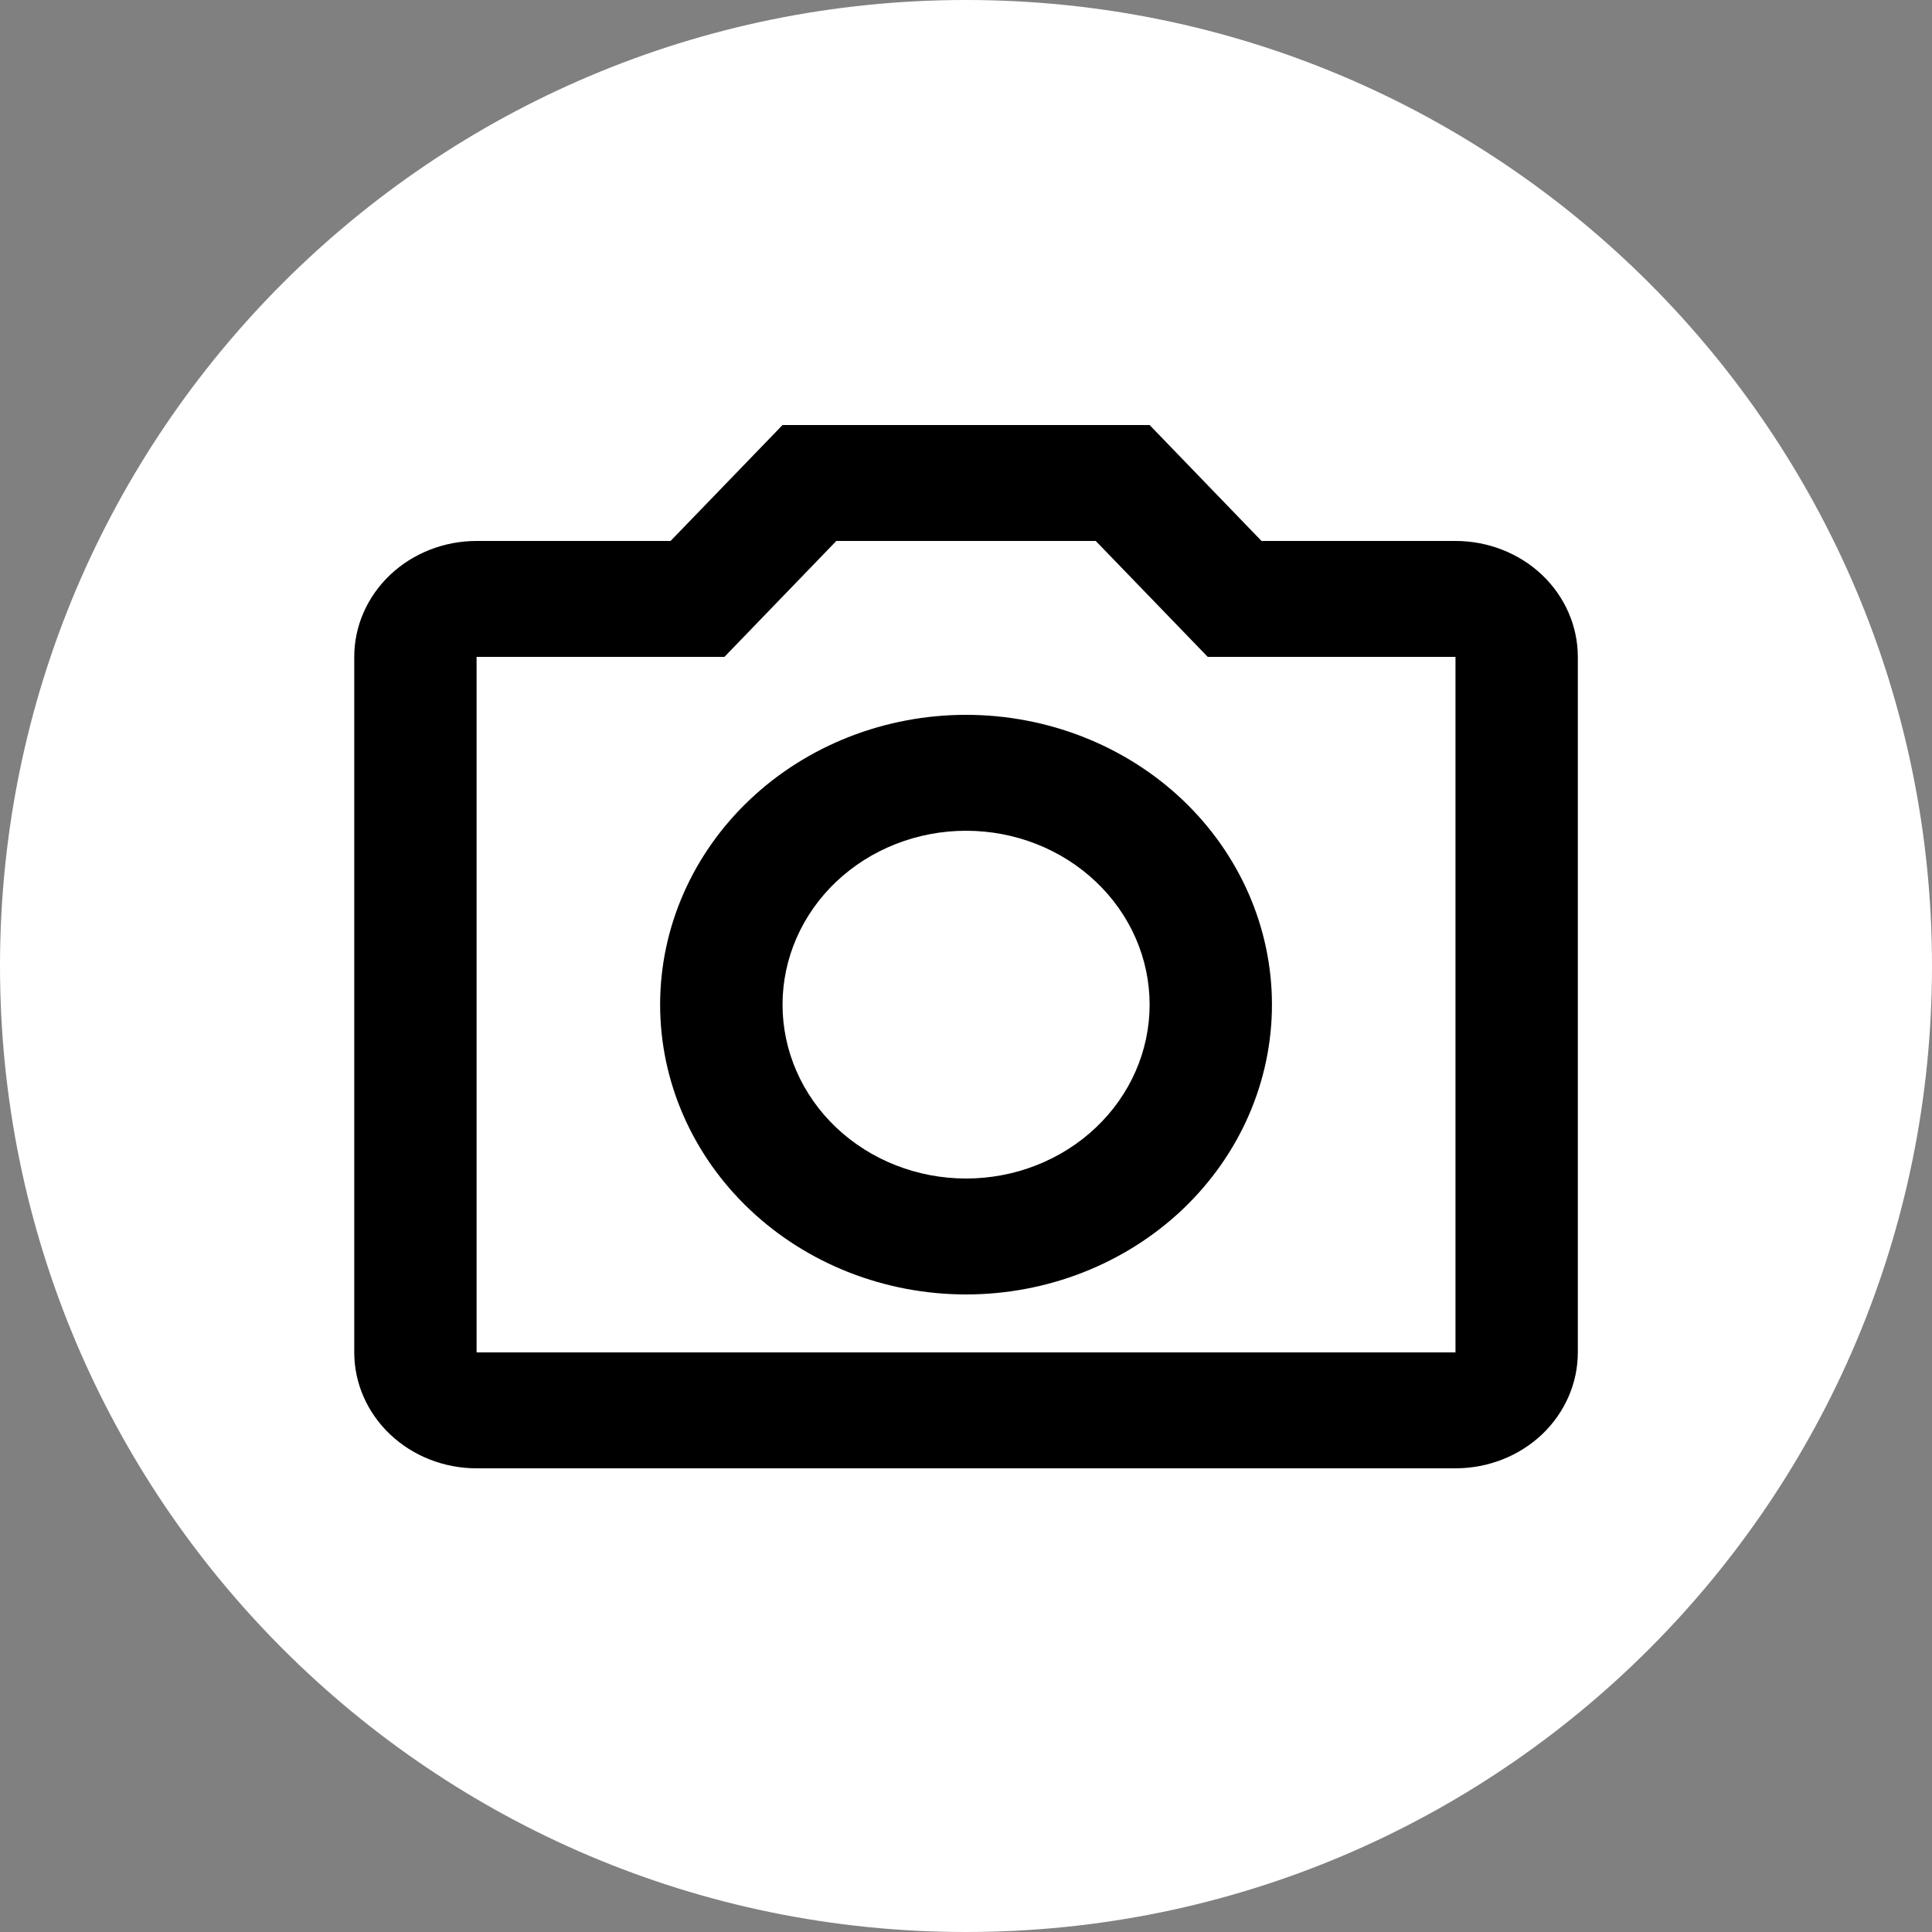 <svg width="25" height="25" viewBox="0 0 25 25" fill="none" xmlns="http://www.w3.org/2000/svg">
<rect x="0" y="0" width="25" height="25" fill="#808080" stroke="none"/>
<g clip-path="url(#clip0_210_1262)">
<path d="M12.5 25C19.404 25 25 19.404 25 12.5C25 5.596 19.404 0 12.5 0C5.596 0 0 5.596 0 12.5C0 19.404 5.596 25 12.5 25Z" fill="white"/>
<path d="M18.834 7H16.324L14.876 5.5H10.126L8.677 7H6.167C5.747 7 5.345 7.158 5.048 7.439C4.751 7.721 4.584 8.102 4.584 8.5V17.5C4.584 17.898 4.751 18.279 5.048 18.561C5.345 18.842 5.747 19 6.167 19H18.834C19.254 19 19.657 18.842 19.954 18.561C20.25 18.279 20.417 17.898 20.417 17.5V8.5C20.417 8.102 20.25 7.721 19.954 7.439C19.657 7.158 19.254 7 18.834 7ZM18.834 17.5H6.167V8.5H9.374L10.822 7H14.179L15.628 8.5H18.834V17.5ZM12.501 9.25C11.451 9.25 10.444 9.645 9.702 10.348C8.959 11.052 8.542 12.005 8.542 13C8.542 13.995 8.959 14.948 9.702 15.652C10.444 16.355 11.451 16.75 12.501 16.75C13.55 16.75 14.557 16.355 15.3 15.652C16.042 14.948 16.459 13.995 16.459 13C16.459 12.005 16.042 11.052 15.3 10.348C14.557 9.645 13.55 9.25 12.501 9.25ZM12.501 15.25C11.871 15.25 11.267 15.013 10.821 14.591C10.376 14.169 10.126 13.597 10.126 13C10.126 12.403 10.376 11.831 10.821 11.409C11.267 10.987 11.871 10.75 12.501 10.75C13.131 10.75 13.735 10.987 14.18 11.409C14.626 11.831 14.876 12.403 14.876 13C14.876 13.597 14.626 14.169 14.18 14.591C13.735 15.013 13.131 15.25 12.501 15.25Z" fill="black"/>
</g>
<defs>
<clipPath id="clip0_210_1262">
<rect width="25" height="25" fill="white"/>
</clipPath>
</defs>
</svg>
